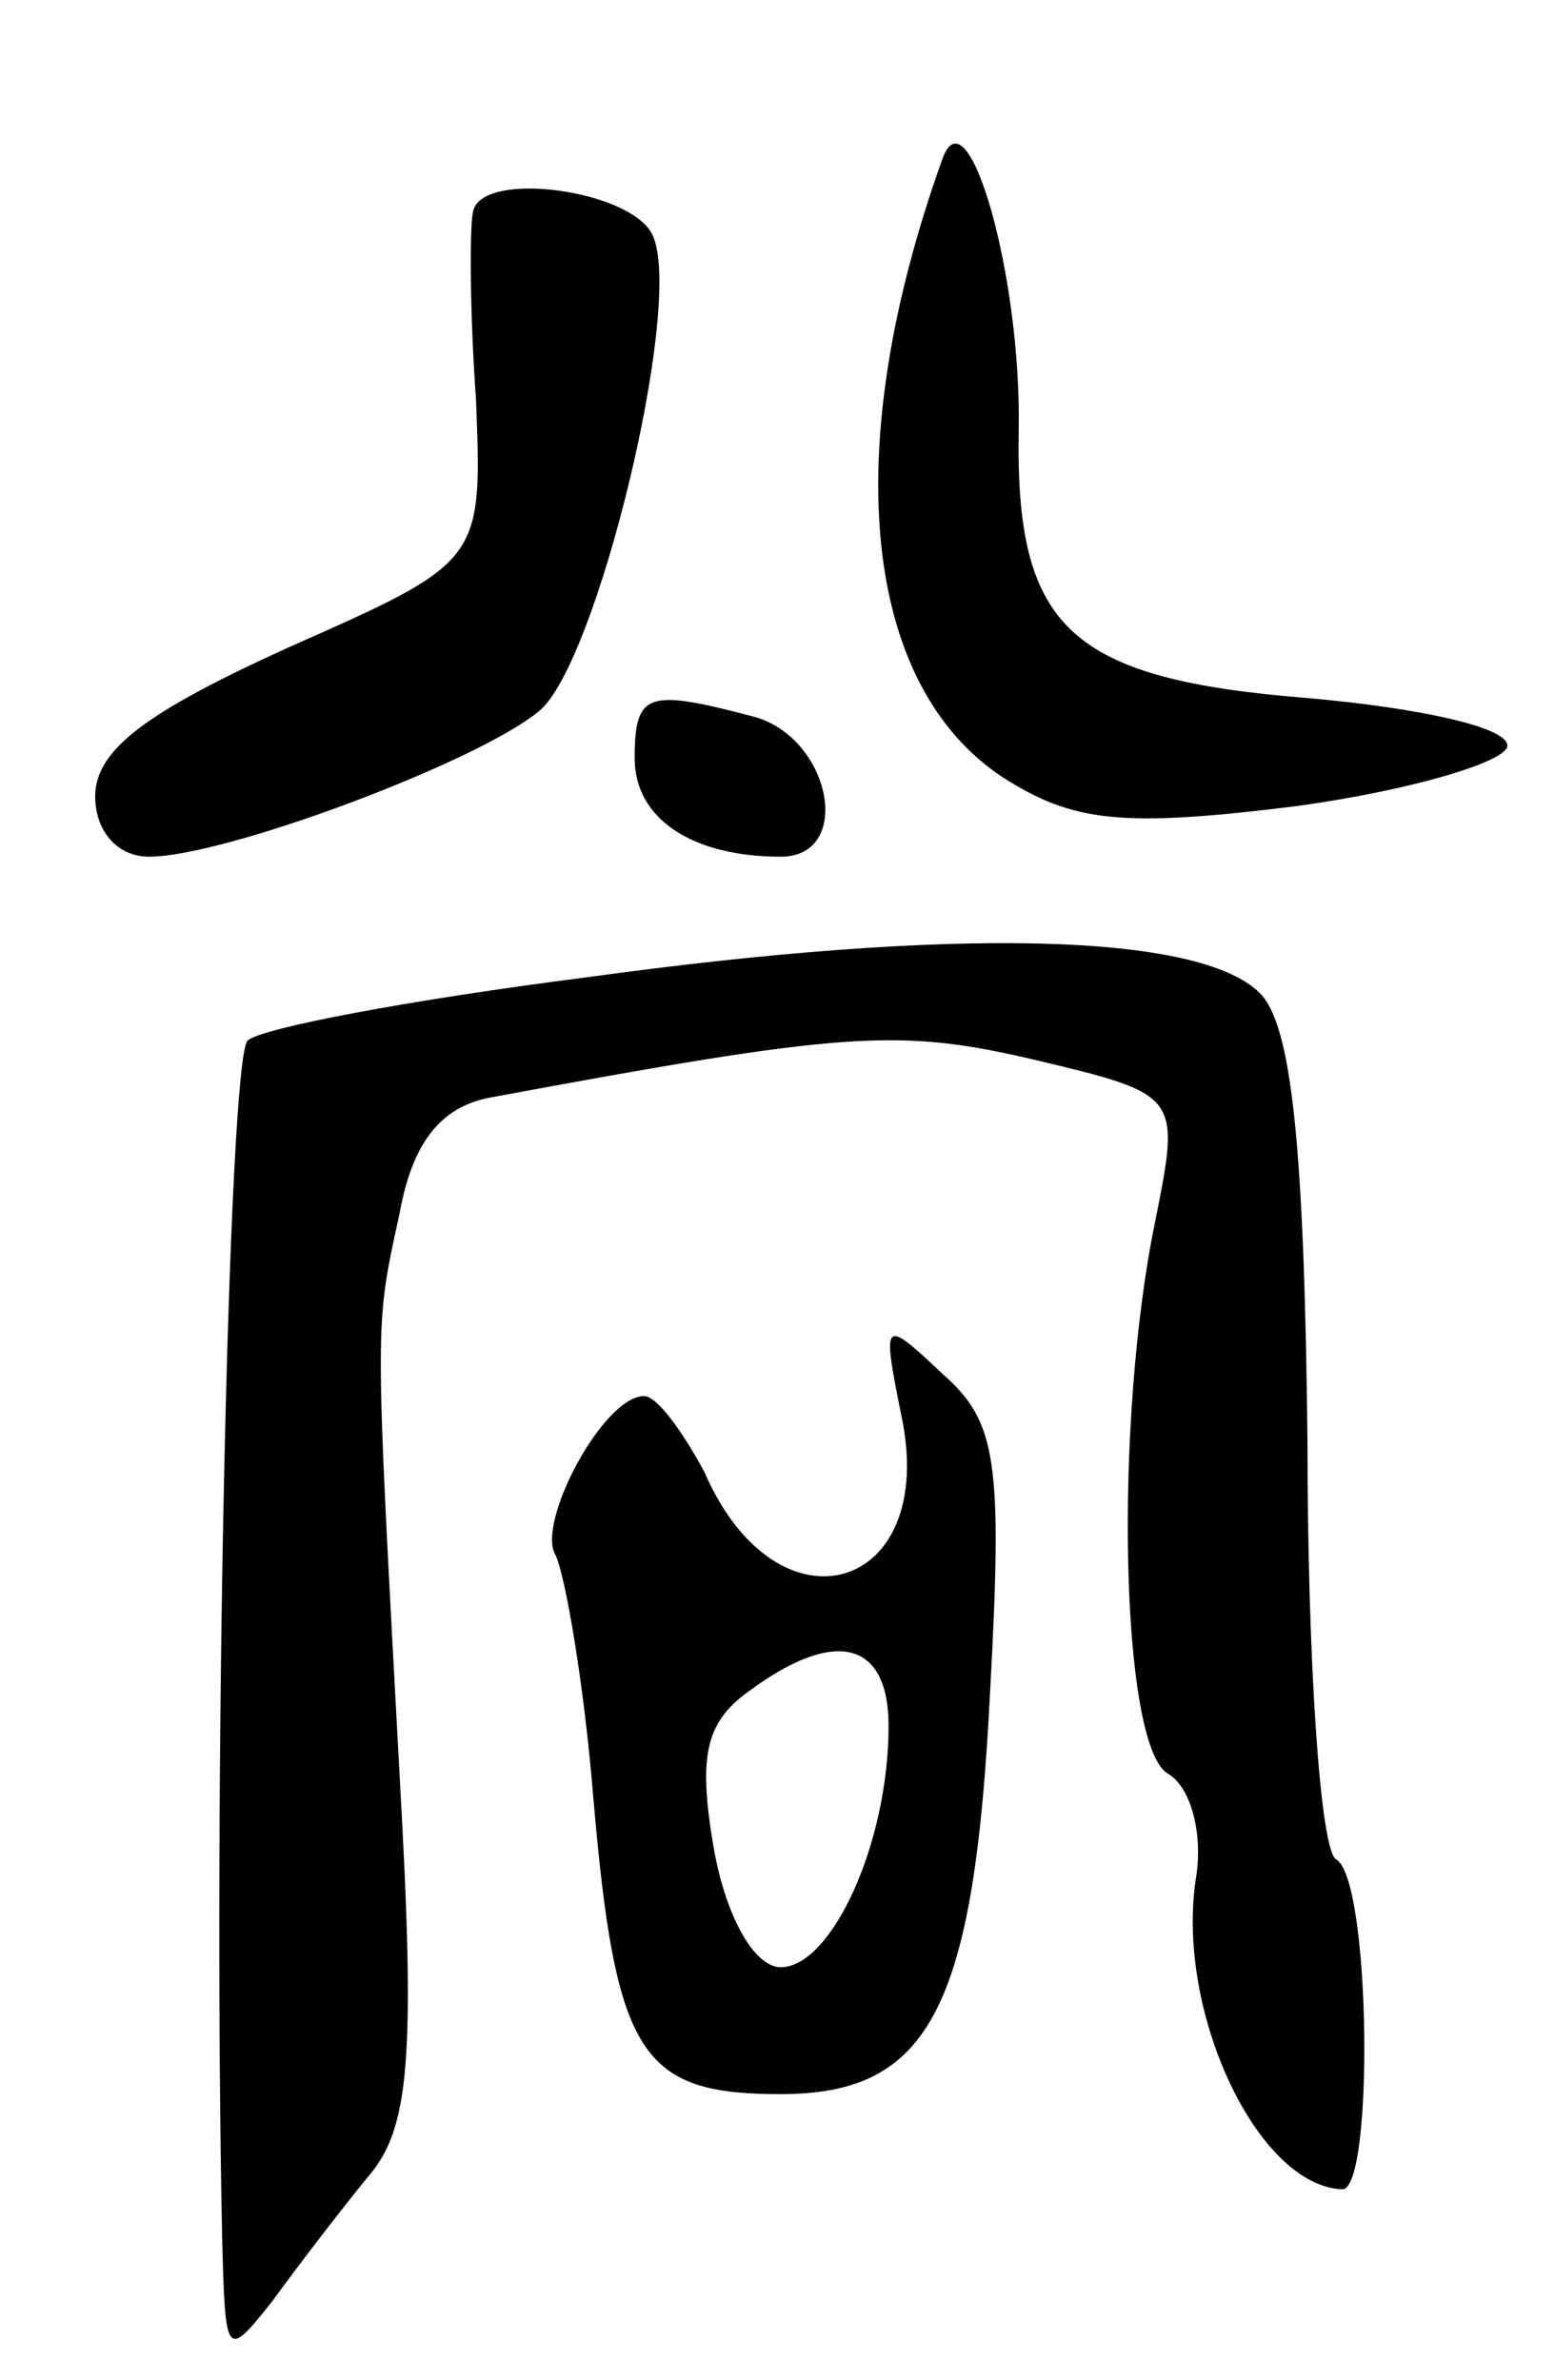 <svg version="1.0" xmlns="http://www.w3.org/2000/svg"
 width="49pt" height="75pt" viewBox="0 0 49 75"
 preserveAspectRatio="xMidYMid meet">
<g transform="translate(0,75) scale(0.1,-0.1)"
fill="#000000" stroke="none">
<path d="M297 700 c-33 -92 -25 -166 19 -195 22 -14 37 -16 93 -9 36 5 66 14
66 19 0 6 -29 12 -63 15 -75 6 -92 22 -91 84 1 49 -16 108 -24 86z"/>
<path d="M149 683 c-1 -5 -1 -31 1 -59 2 -51 2 -51 -59 -78 -44 -20 -61 -32
-61 -47 0 -11 7 -19 17 -19 24 0 104 30 123 46 18 15 45 126 36 149 -5 15 -55
22 -57 8z"/>
<path d="M200 511 c0 -19 18 -31 46 -31 23 0 16 37 -8 44 -34 9 -38 8 -38 -13z"/>
<path d="M185 442 c-55 -7 -103 -16 -107 -20 -6 -6 -11 -234 -8 -377 1 -38 1
-39 16 -20 8 11 21 28 30 39 13 15 15 37 10 125 -8 148 -8 142 0 179 4 22 13
33 28 36 113 21 129 22 172 12 46 -11 46 -11 38 -51 -13 -63 -11 -165 4 -174
7 -4 11 -18 9 -32 -7 -42 19 -98 46 -99 10 0 9 98 -2 104 -5 3 -9 63 -9 132
-1 93 -5 131 -15 141 -19 19 -96 21 -212 5z"/>
<path d="M284 304 c12 -56 -39 -71 -62 -18 -7 13 -15 24 -19 24 -13 0 -34 -40
-28 -50 3 -6 9 -40 12 -77 7 -81 15 -93 59 -93 47 0 61 27 66 127 4 73 2 85
-15 100 -19 18 -19 17 -13 -13z m-4 -98 c0 -37 -18 -76 -34 -76 -8 0 -17 15
-21 37 -5 29 -3 40 11 50 27 20 44 16 44 -11z"/>
</g>
</svg>
